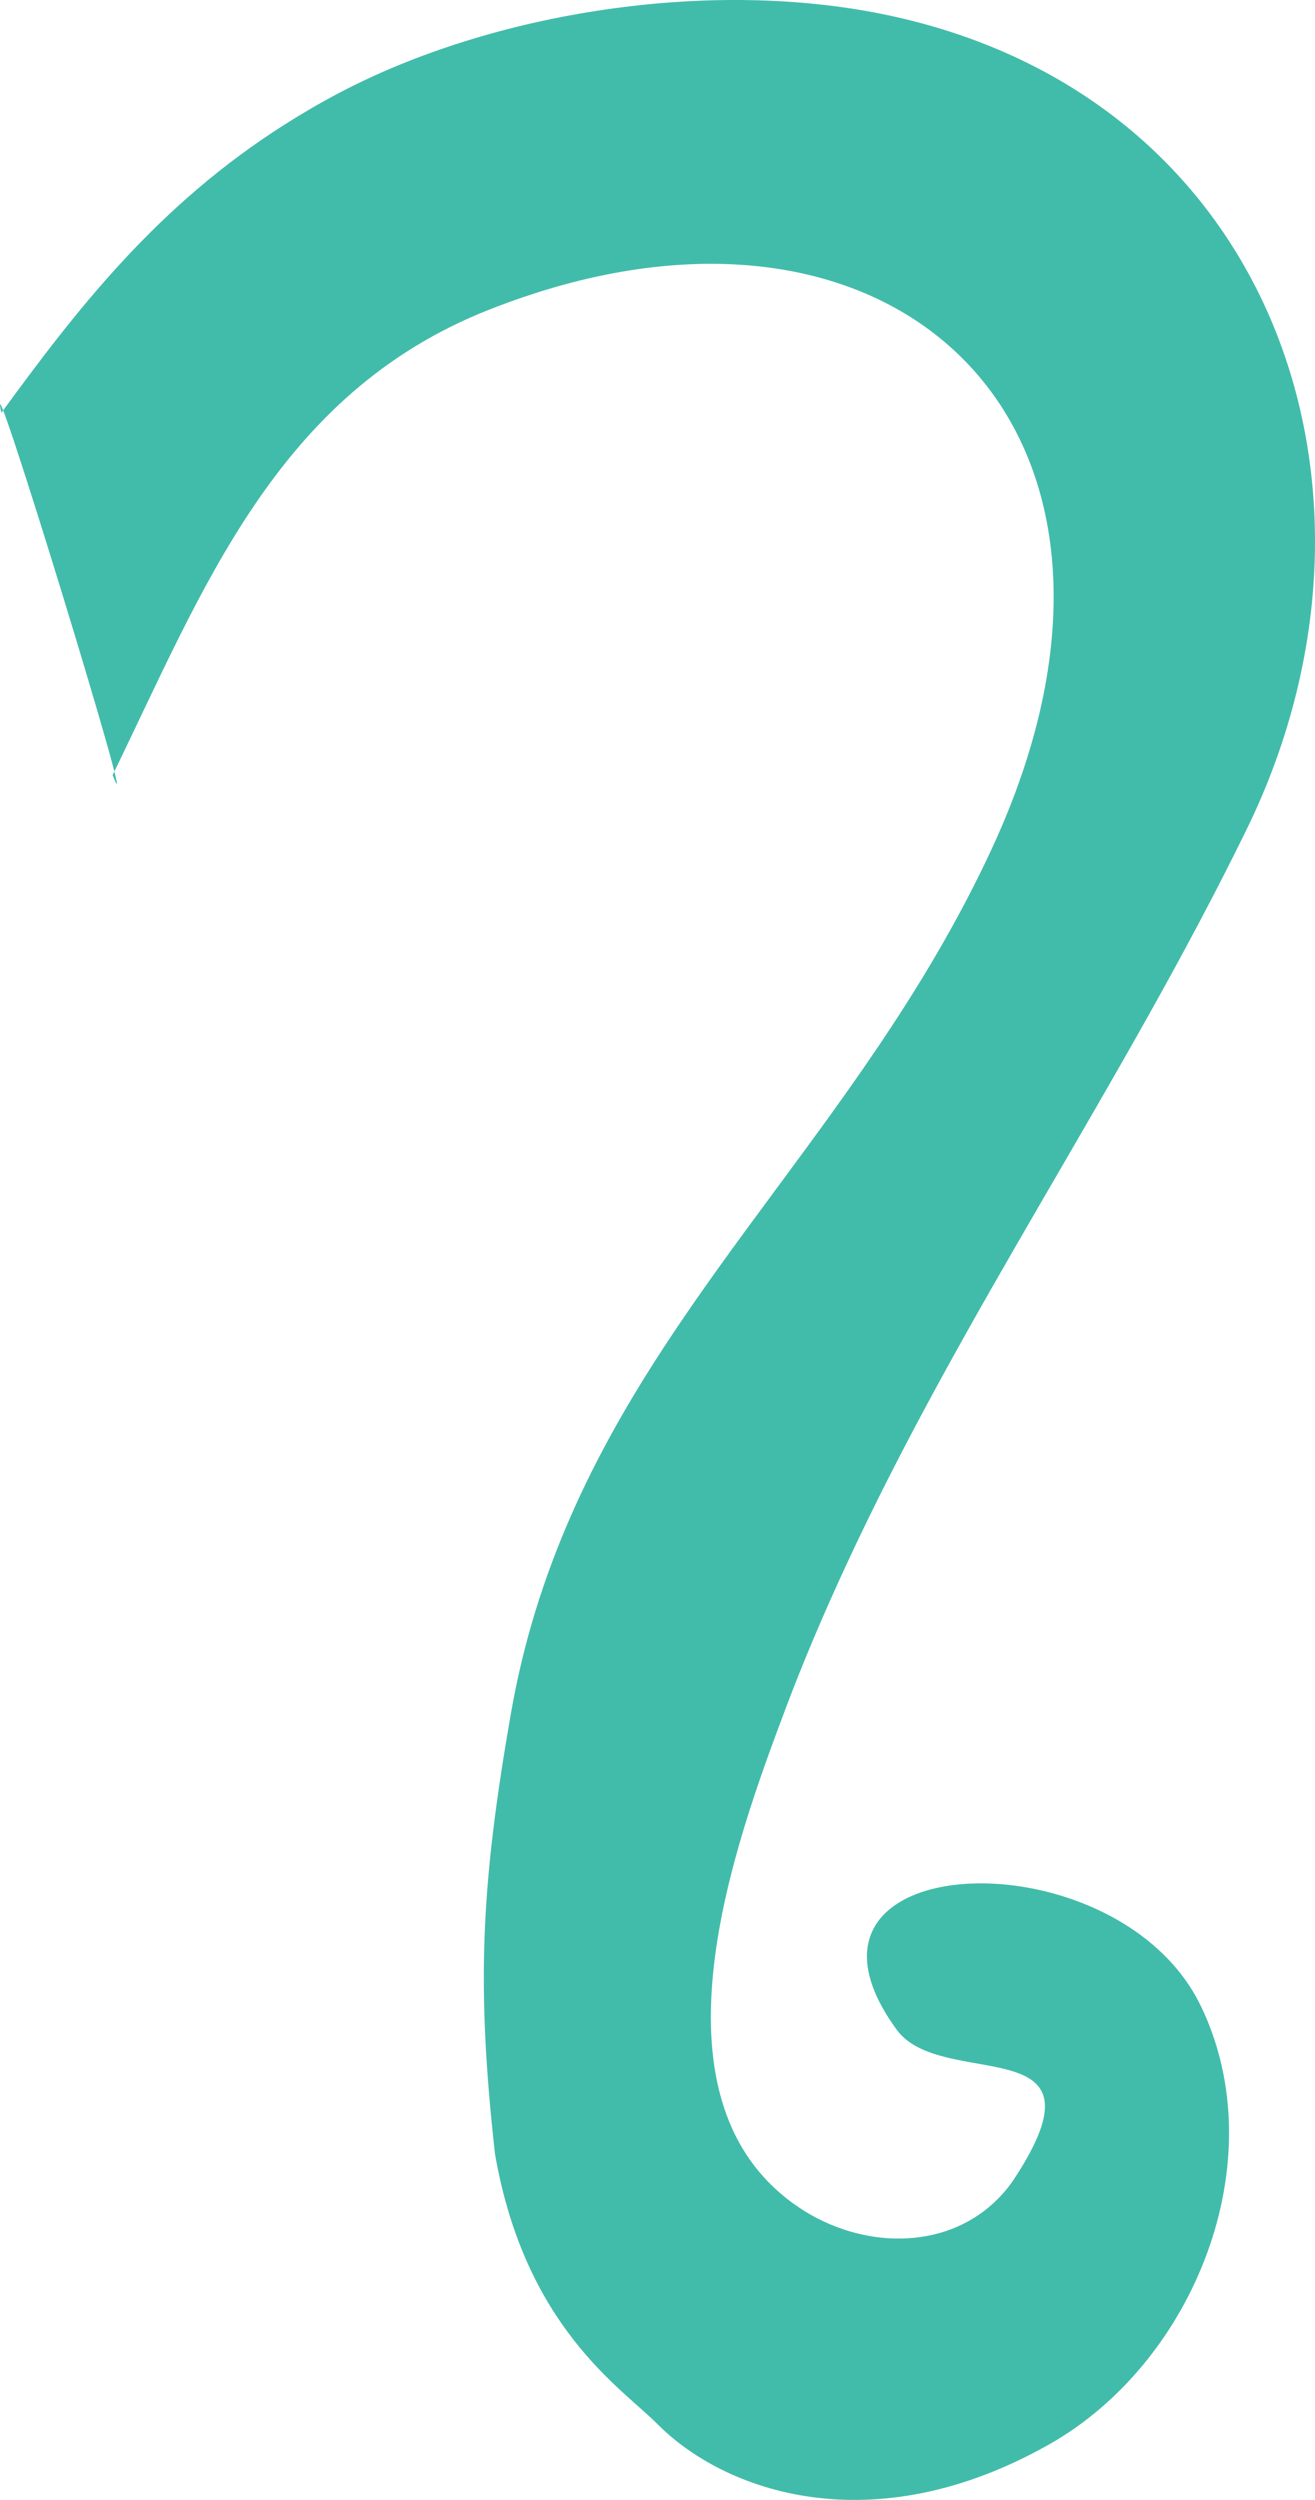 <?xml version="1.0" encoding="utf-8"?>
<!-- Generator: Adobe Illustrator 17.0.0, SVG Export Plug-In . SVG Version: 6.00 Build 0)  -->
<!DOCTYPE svg PUBLIC "-//W3C//DTD SVG 1.1 Basic//EN" "http://www.w3.org/Graphics/SVG/1.1/DTD/svg11-basic.dtd">
<svg version="1.1" baseProfile="basic" id="Слой_1"
	 xmlns="http://www.w3.org/2000/svg" xmlns:xlink="http://www.w3.org/1999/xlink" x="0px" y="0px" width="79.746px"
	 height="151.544px" viewBox="0 0 79.746 151.544" xml:space="preserve">
<path fill="#42BCAA" d="M51.253,95.011c7.116-15.4,16.784-29.26,24.351-44.739C85.516,30,77.393,5.934,53.886,0.93
	C43.143-1.359,29.901,0.715,20.554,5.639c-1.139,0.6-2.215,1.23-3.245,1.881C9.554,12.428,4.698,18.705,0.083,25.025
	C-0.99,20.097,8.779,51.998,6.83,46.985c5.502-11.281,9.923-23.061,22.719-28.168c0.995-0.397,1.978-0.746,2.949-1.057
	c23.044-7.373,39.023,9.179,27.639,33.71c-7.312,15.753-19.106,25.834-25.501,40.387c-1.625,3.699-2.907,7.681-3.672,12.125
	c-1.821,10.466-2.071,16.466-0.946,26.591c1.826,10.502,7.664,14.171,9.855,16.378c4.065,4.094,13.03,7.295,23.767,1.219
	c8.784-4.971,13.705-17.199,9.185-26.564c-1.587-3.288-4.745-5.464-8.105-6.571c-7.461-2.459-15.913,0.356-10.348,7.997
	c2.096,2.873,8.594,1.276,8.979,4.36c0.123,0.983-0.369,2.436-1.83,4.666c-0.432,0.658-0.939,1.212-1.492,1.686
	c-3.222,2.765-8.228,2.493-11.89-0.145c-9.217-6.639-3.525-21.96-0.502-30.01C48.736,100.663,49.957,97.815,51.253,95.011z"/>
</svg>
